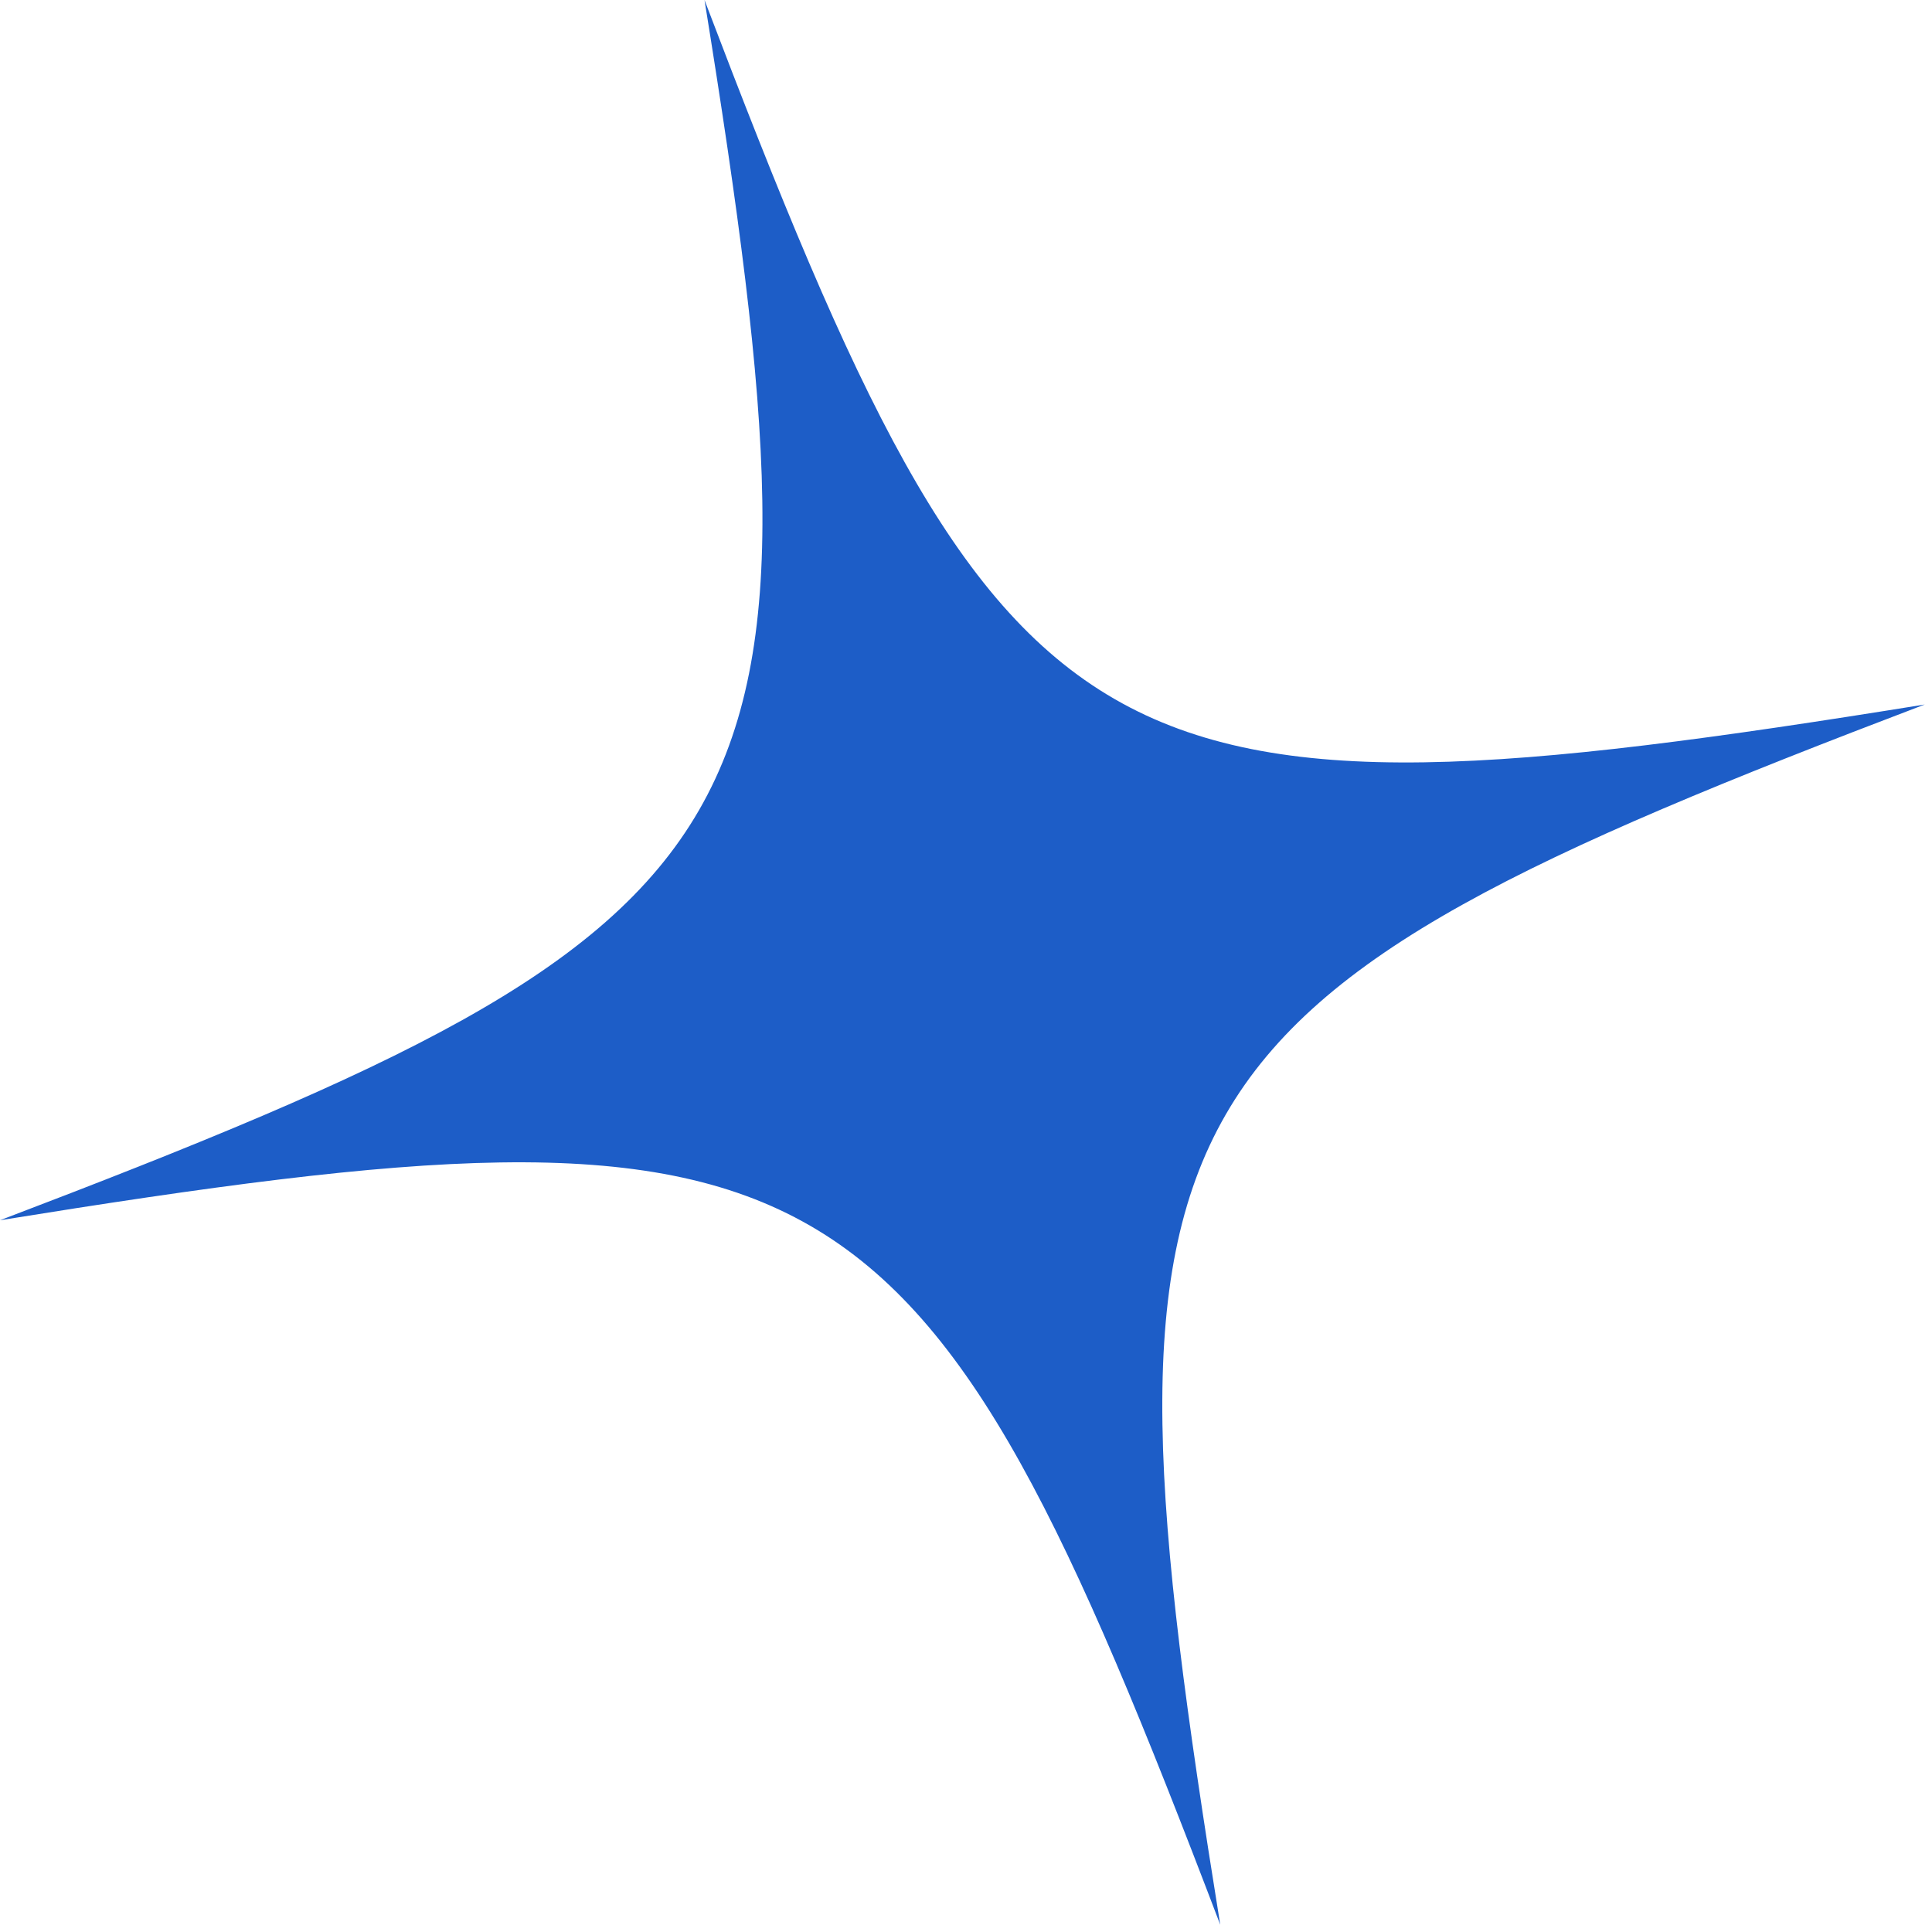 <svg width="60" height="60" viewBox="0 0 60 60" fill="none" xmlns="http://www.w3.org/2000/svg">
<g clip-path="url(#clip0_8_29441)">
<path d="M37.896 59.775C28.561 35.245 25.911 33.714 -0 37.896C24.53 28.562 26.061 25.911 21.879 0C31.213 24.531 33.864 26.061 59.775 21.879C35.244 31.213 33.714 33.864 37.896 59.775Z" fill="#1D5DC7"/>
</g>
<defs>
<clipPath id="clip0_8_29441">
<rect width="43.758" height="43.758" fill="white" transform="translate(21.879) rotate(30)"/>
</clipPath>
</defs>
</svg>
